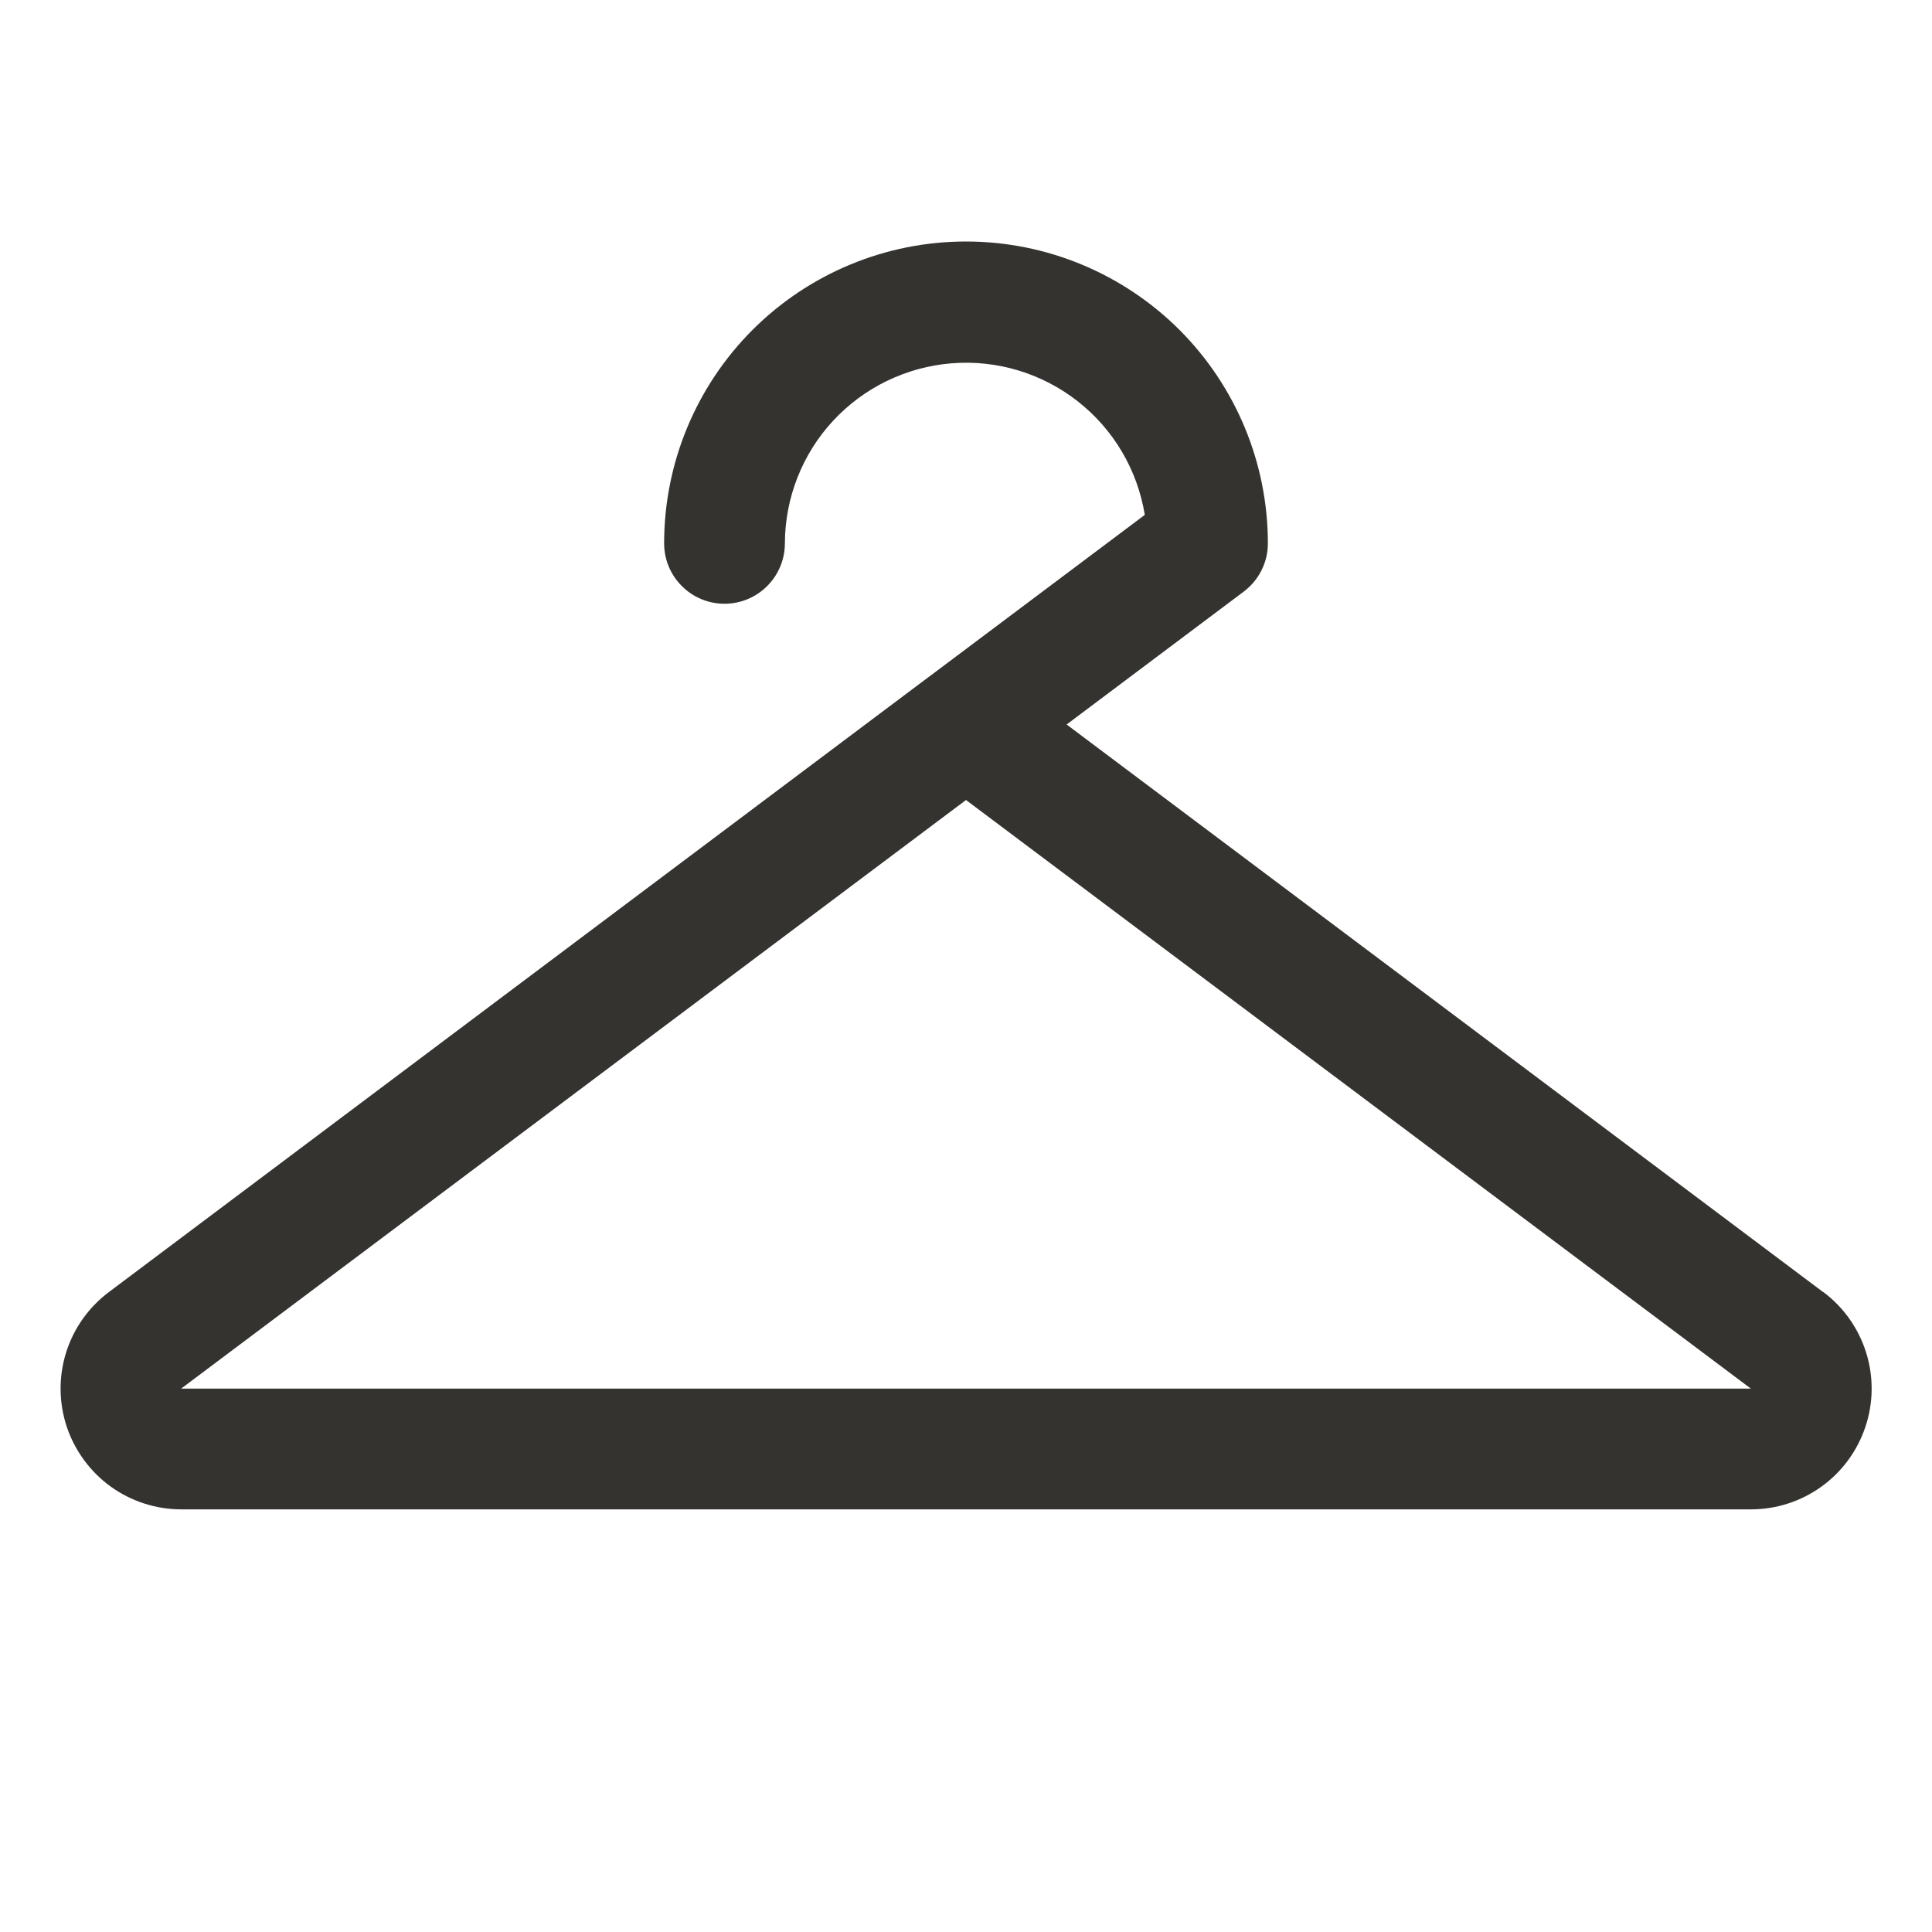 <svg width="24" height="24" viewBox="0 0 24 24" fill="none" xmlns="http://www.w3.org/2000/svg">
<path d="M22.647 16.05L13.25 9L15.449 7.35C15.542 7.28 15.618 7.19 15.67 7.086C15.723 6.981 15.75 6.867 15.75 6.75C15.75 5.755 15.355 4.802 14.652 4.098C13.948 3.395 12.995 3 12 3C11.005 3 10.052 3.395 9.348 4.098C8.645 4.802 8.25 5.755 8.25 6.75C8.25 6.949 8.329 7.14 8.47 7.28C8.61 7.421 8.801 7.5 9 7.5C9.199 7.5 9.39 7.421 9.53 7.28C9.671 7.14 9.75 6.949 9.75 6.75C9.752 6.185 9.965 5.641 10.349 5.227C10.733 4.813 11.259 4.558 11.822 4.513C12.385 4.468 12.945 4.637 13.389 4.986C13.834 5.335 14.13 5.838 14.221 6.396L11.563 8.39L11.537 8.409L1.353 16.05C1.101 16.239 0.915 16.502 0.821 16.802C0.727 17.102 0.73 17.424 0.829 17.723C0.929 18.021 1.119 18.281 1.374 18.466C1.629 18.65 1.935 18.749 2.25 18.75H21.75C22.065 18.75 22.372 18.651 22.627 18.467C22.883 18.283 23.073 18.023 23.173 17.724C23.273 17.426 23.276 17.103 23.182 16.803C23.088 16.502 22.902 16.239 22.65 16.05H22.647ZM21.75 17.25H2.25L12 9.938L21.75 17.25Z" fill="#343330"/>
</svg>
